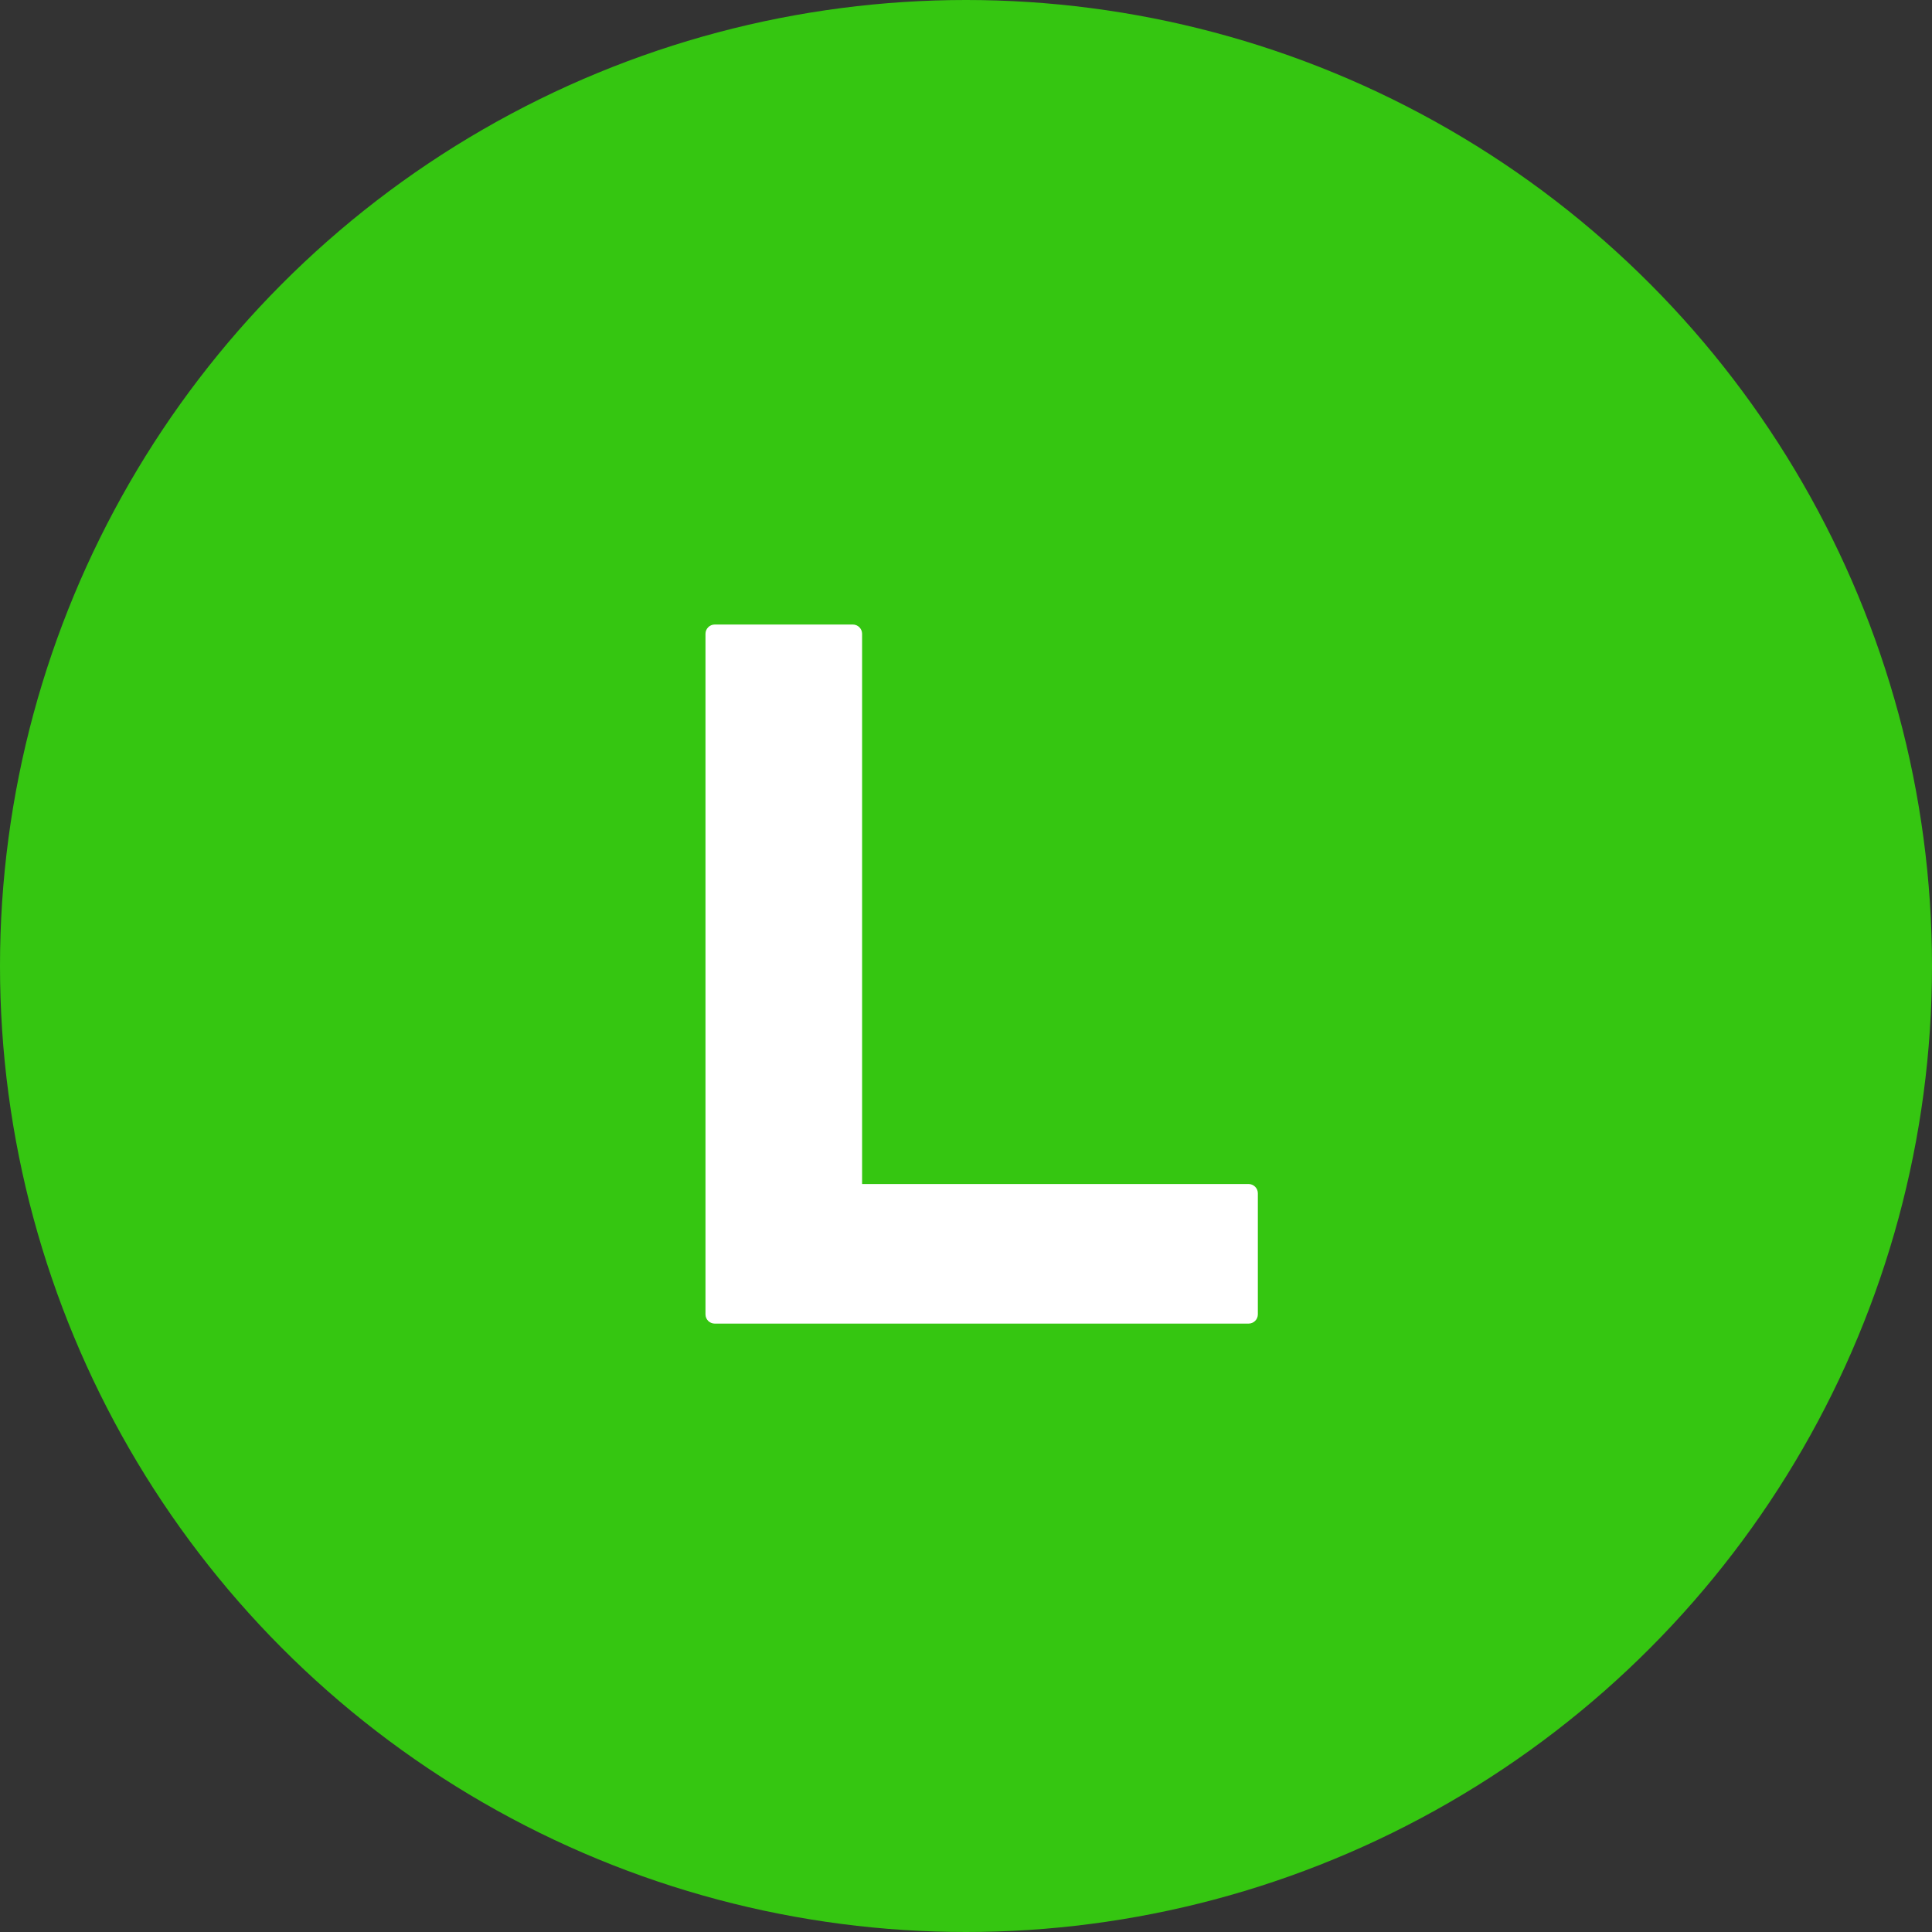 <svg width="32" height="32" viewBox="0 0 32 32" fill="none" xmlns="http://www.w3.org/2000/svg">
<rect x="0" y="0" width="32" height="32" fill="#333333" stroke="none"/>
<circle cx="16" cy="16" r="16" fill="#35C611"/>
<path d="M11.839 10.498H14.125V19.765H20.68V21.77H11.839V10.498Z" fill="white"/>
<path d="M11.839 10.498V10.344C11.754 10.344 11.685 10.413 11.685 10.498H11.839ZM14.125 10.498H14.279C14.279 10.413 14.21 10.344 14.125 10.344V10.498ZM14.125 19.765H13.971C13.971 19.85 14.04 19.919 14.125 19.919V19.765ZM20.68 19.765H20.834C20.834 19.68 20.765 19.611 20.68 19.611V19.765ZM20.68 21.77V21.923C20.765 21.923 20.834 21.855 20.834 21.77H20.68ZM11.839 21.77H11.685C11.685 21.855 11.754 21.923 11.839 21.923V21.77ZM11.839 10.652H14.125V10.344H11.839V10.652ZM13.971 10.498V19.765H14.279V10.498H13.971ZM14.125 19.919H20.68V19.611H14.125V19.919ZM20.526 19.765V21.77H20.834V19.765H20.526ZM20.68 21.616H11.839V21.923H20.68V21.616ZM11.993 21.77V10.498H11.685V21.77H11.993Z" fill="white"/>
</svg>

